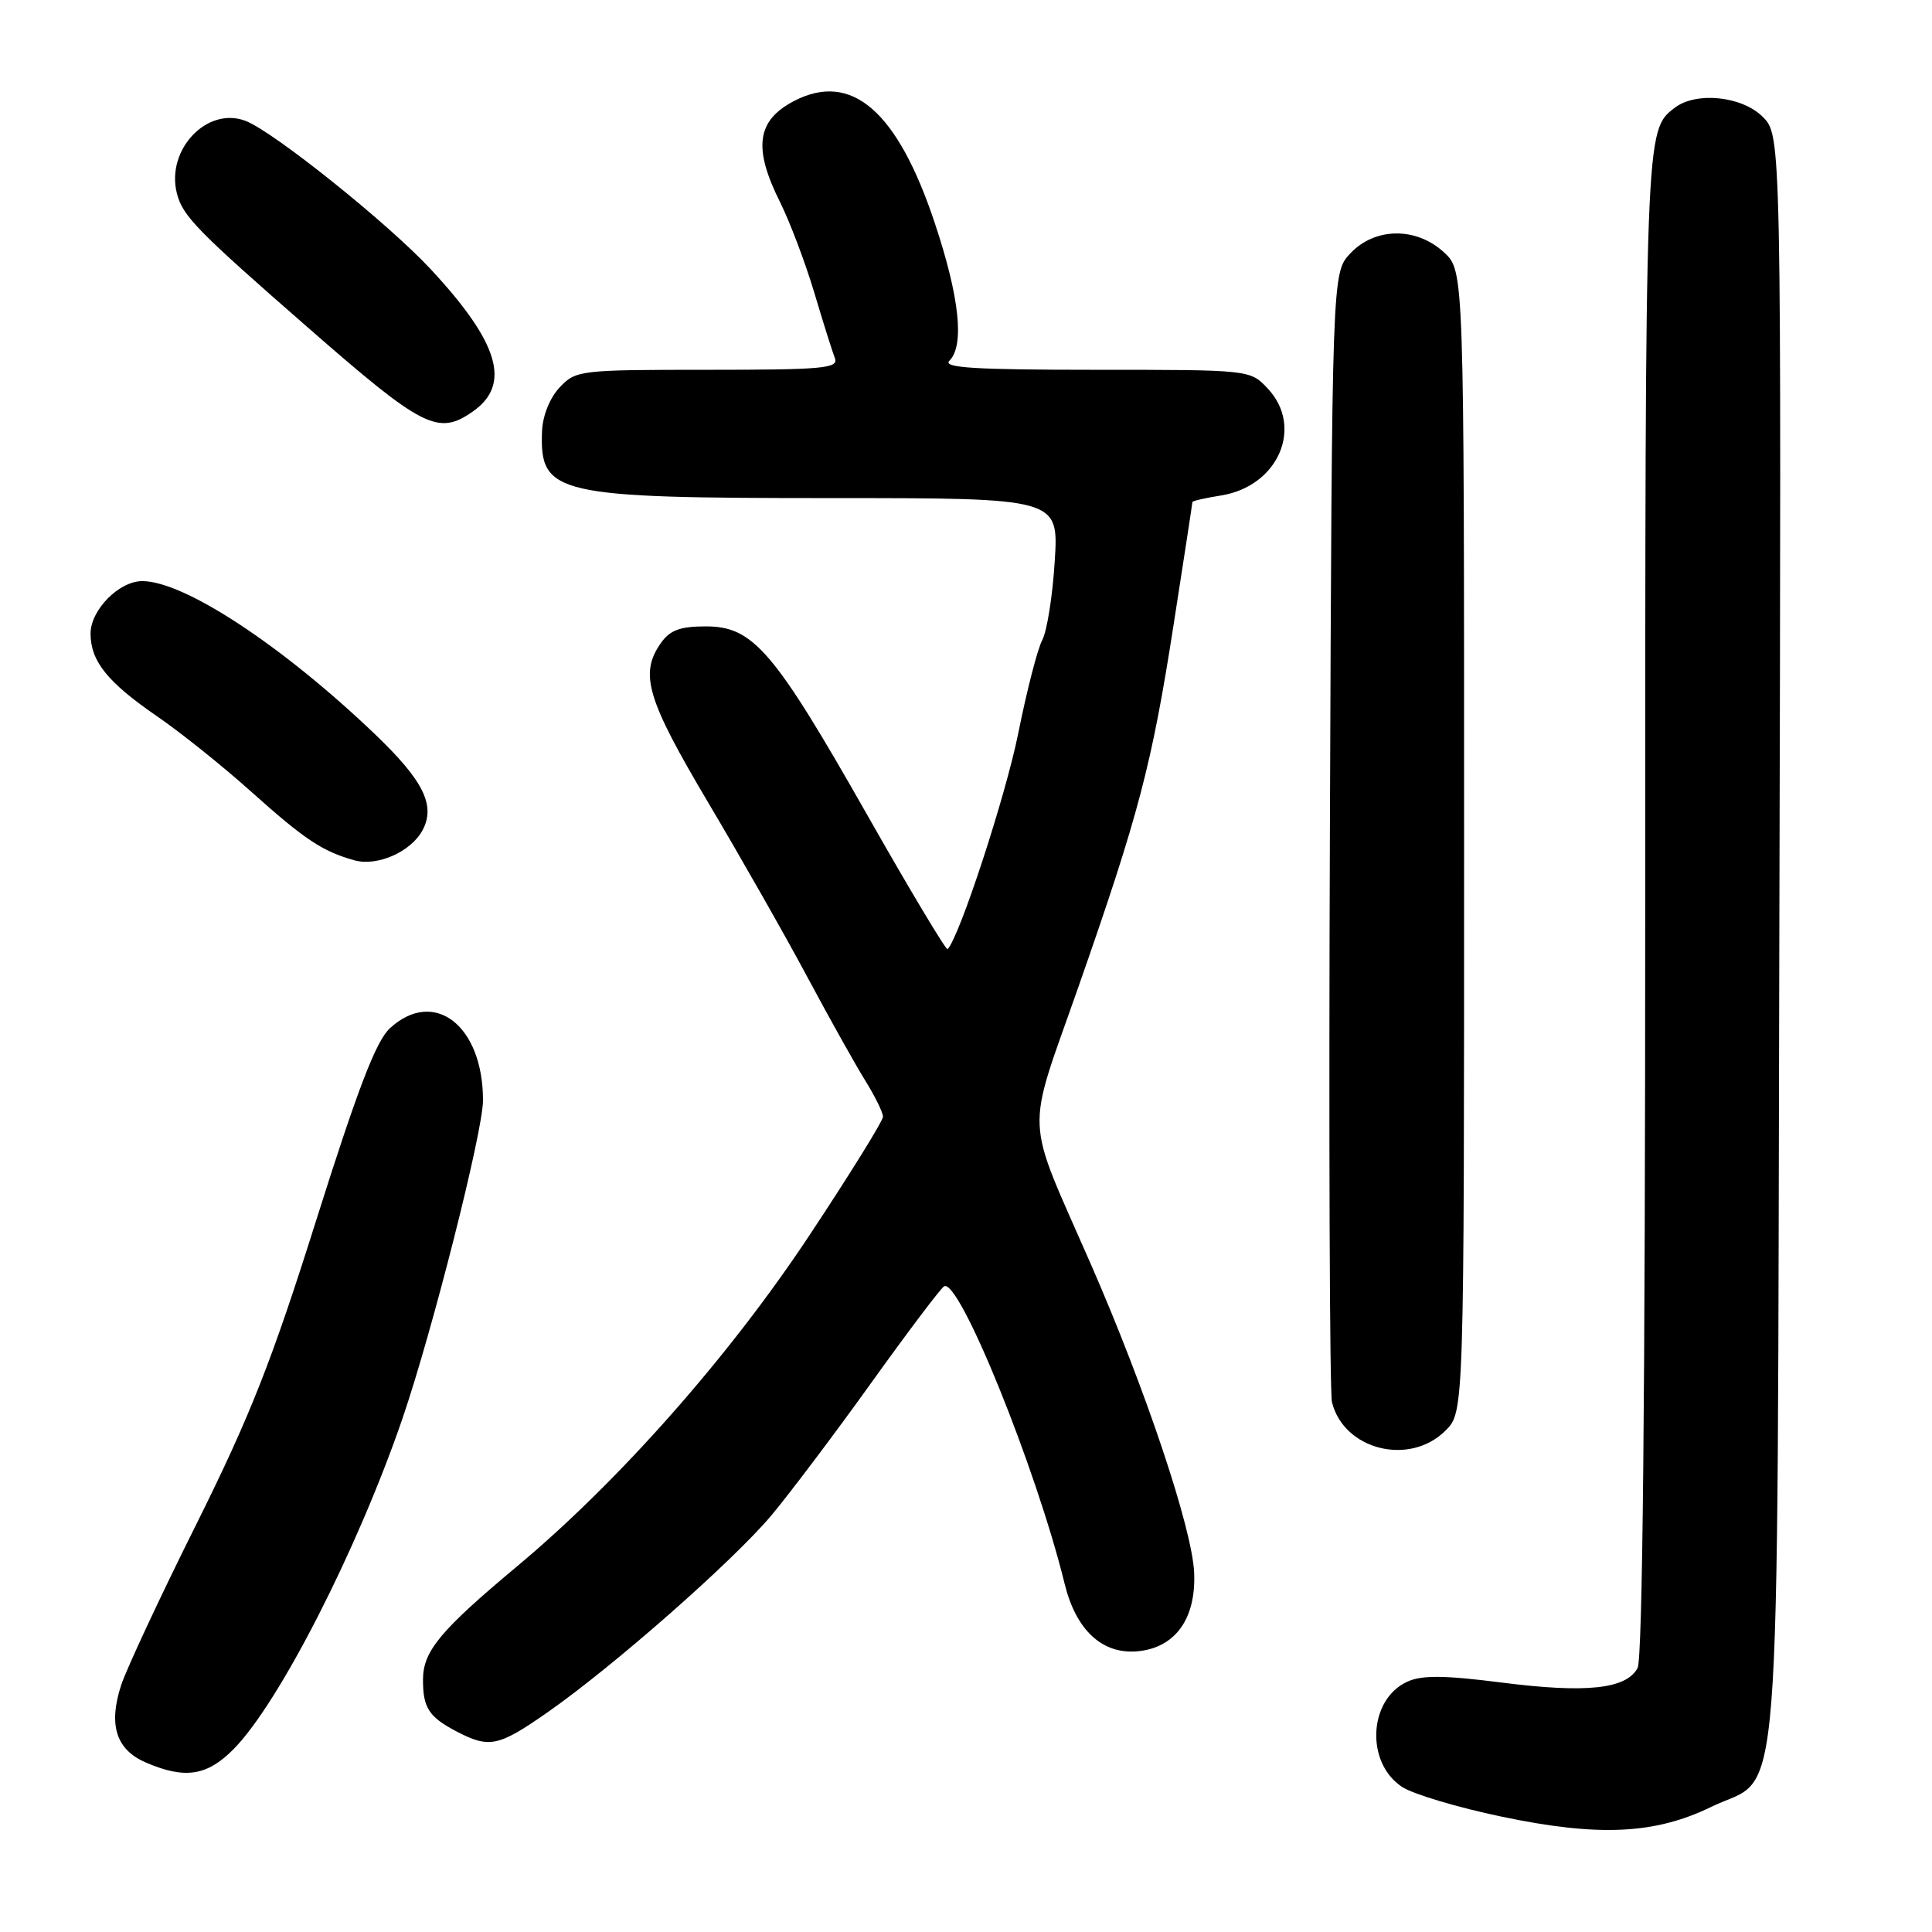 <?xml version="1.0" encoding="UTF-8" standalone="no"?>
<!DOCTYPE svg PUBLIC "-//W3C//DTD SVG 1.1//EN" "http://www.w3.org/Graphics/SVG/1.1/DTD/svg11.dtd" >
<svg xmlns="http://www.w3.org/2000/svg" xmlns:xlink="http://www.w3.org/1999/xlink" version="1.1" viewBox="0 0 256 256">
 <g >
 <path fill="currentColor"
d=" M 226.77 239.41 C 236.27 234.77 235.46 245.10 235.77 124.23 C 236.04 17.95 236.04 17.95 233.57 15.48 C 230.82 12.73 224.74 12.11 221.91 14.28 C 217.98 17.30 218.00 16.78 218.00 119.50 C 218.00 184.81 217.65 219.78 216.99 221.02 C 215.49 223.81 210.21 224.38 199.00 222.95 C 191.40 221.98 188.40 221.95 186.48 222.83 C 181.32 225.18 180.91 233.58 185.79 236.78 C 187.23 237.73 193.15 239.50 198.95 240.71 C 211.81 243.41 219.29 243.06 226.77 239.41 Z  M 30.97 231.75 C 37.00 225.63 47.37 205.32 53.33 187.96 C 57.29 176.39 63.99 149.95 64.00 145.82 C 64.01 135.89 57.53 130.86 51.66 136.25 C 49.83 137.94 47.41 144.24 41.96 161.50 C 36.01 180.39 33.15 187.63 26.00 202.00 C 21.20 211.62 16.73 221.21 16.05 223.30 C 14.34 228.54 15.38 231.83 19.28 233.52 C 24.48 235.78 27.43 235.34 30.97 231.75 Z  M 72.58 226.87 C 81.30 220.78 97.12 206.86 102.21 200.80 C 104.65 197.88 110.61 189.98 115.44 183.24 C 120.28 176.49 124.62 170.74 125.09 170.45 C 127.05 169.23 137.31 194.54 141.07 209.86 C 142.57 215.98 146.02 219.20 150.66 218.81 C 155.70 218.38 158.50 214.52 158.23 208.39 C 157.98 202.54 151.80 184.11 144.54 167.50 C 135.70 147.30 135.86 150.85 142.85 130.90 C 150.93 107.81 152.61 101.41 155.53 82.64 C 156.89 73.92 158.00 66.67 158.00 66.52 C 158.00 66.38 159.71 65.98 161.81 65.65 C 169.37 64.44 172.78 56.59 167.98 51.48 C 165.65 49.00 165.65 49.00 145.13 49.00 C 129.16 49.00 124.87 48.73 125.80 47.80 C 127.82 45.78 127.15 39.40 123.86 29.54 C 118.92 14.71 112.85 9.44 105.24 13.37 C 100.27 15.95 99.76 19.58 103.36 26.78 C 104.65 29.38 106.69 34.75 107.88 38.72 C 109.06 42.69 110.30 46.62 110.63 47.47 C 111.14 48.81 109.03 49.00 93.78 49.00 C 76.80 49.00 76.29 49.06 74.15 51.34 C 72.84 52.74 71.90 55.09 71.82 57.18 C 71.51 65.53 73.57 66.00 110.11 66.00 C 140.28 66.00 140.28 66.00 139.76 74.34 C 139.48 78.93 138.73 83.63 138.11 84.80 C 137.48 85.97 136.05 91.54 134.92 97.18 C 133.26 105.45 127.12 124.21 125.56 125.77 C 125.37 125.96 120.55 117.92 114.86 107.89 C 102.53 86.18 99.80 83.00 93.52 83.00 C 90.10 83.00 88.77 83.50 87.56 85.22 C 84.71 89.29 85.70 92.62 93.82 106.31 C 98.13 113.57 104.06 124.00 107.00 129.50 C 109.94 135.00 113.40 141.18 114.68 143.23 C 115.95 145.28 117.00 147.41 117.00 147.97 C 117.00 148.52 112.63 155.57 107.29 163.63 C 96.67 179.69 82.01 196.28 68.50 207.56 C 58.37 216.02 56.08 218.77 56.05 222.50 C 56.03 226.28 56.81 227.50 60.52 229.44 C 64.85 231.69 66.04 231.44 72.58 226.87 Z  M 191.55 189.55 C 194.00 187.09 194.00 187.09 194.00 111.50 C 194.00 35.90 194.00 35.90 191.35 33.45 C 187.68 30.05 182.19 30.10 178.92 33.58 C 176.50 36.16 176.50 36.16 176.22 109.83 C 176.06 150.35 176.19 184.52 176.49 185.78 C 178.05 192.13 186.78 194.32 191.55 189.55 Z  M 55.99 110.01 C 57.75 106.72 56.11 103.43 49.66 97.26 C 37.38 85.53 24.41 77.00 18.85 77.00 C 15.77 77.00 12.00 80.83 12.00 83.95 C 12.00 87.61 14.24 90.40 20.81 94.91 C 23.94 97.06 29.55 101.55 33.27 104.89 C 40.36 111.24 42.72 112.81 46.94 113.99 C 49.98 114.85 54.46 112.87 55.99 110.01 Z  M 62.66 54.52 C 67.77 50.94 66.13 45.41 57.07 35.67 C 51.41 29.58 36.21 17.41 32.52 16.01 C 27.44 14.08 21.99 19.82 23.43 25.59 C 24.19 28.62 26.00 30.48 40.91 43.50 C 56.05 56.73 58.06 57.75 62.66 54.52 Z "/>
</g>
</svg>